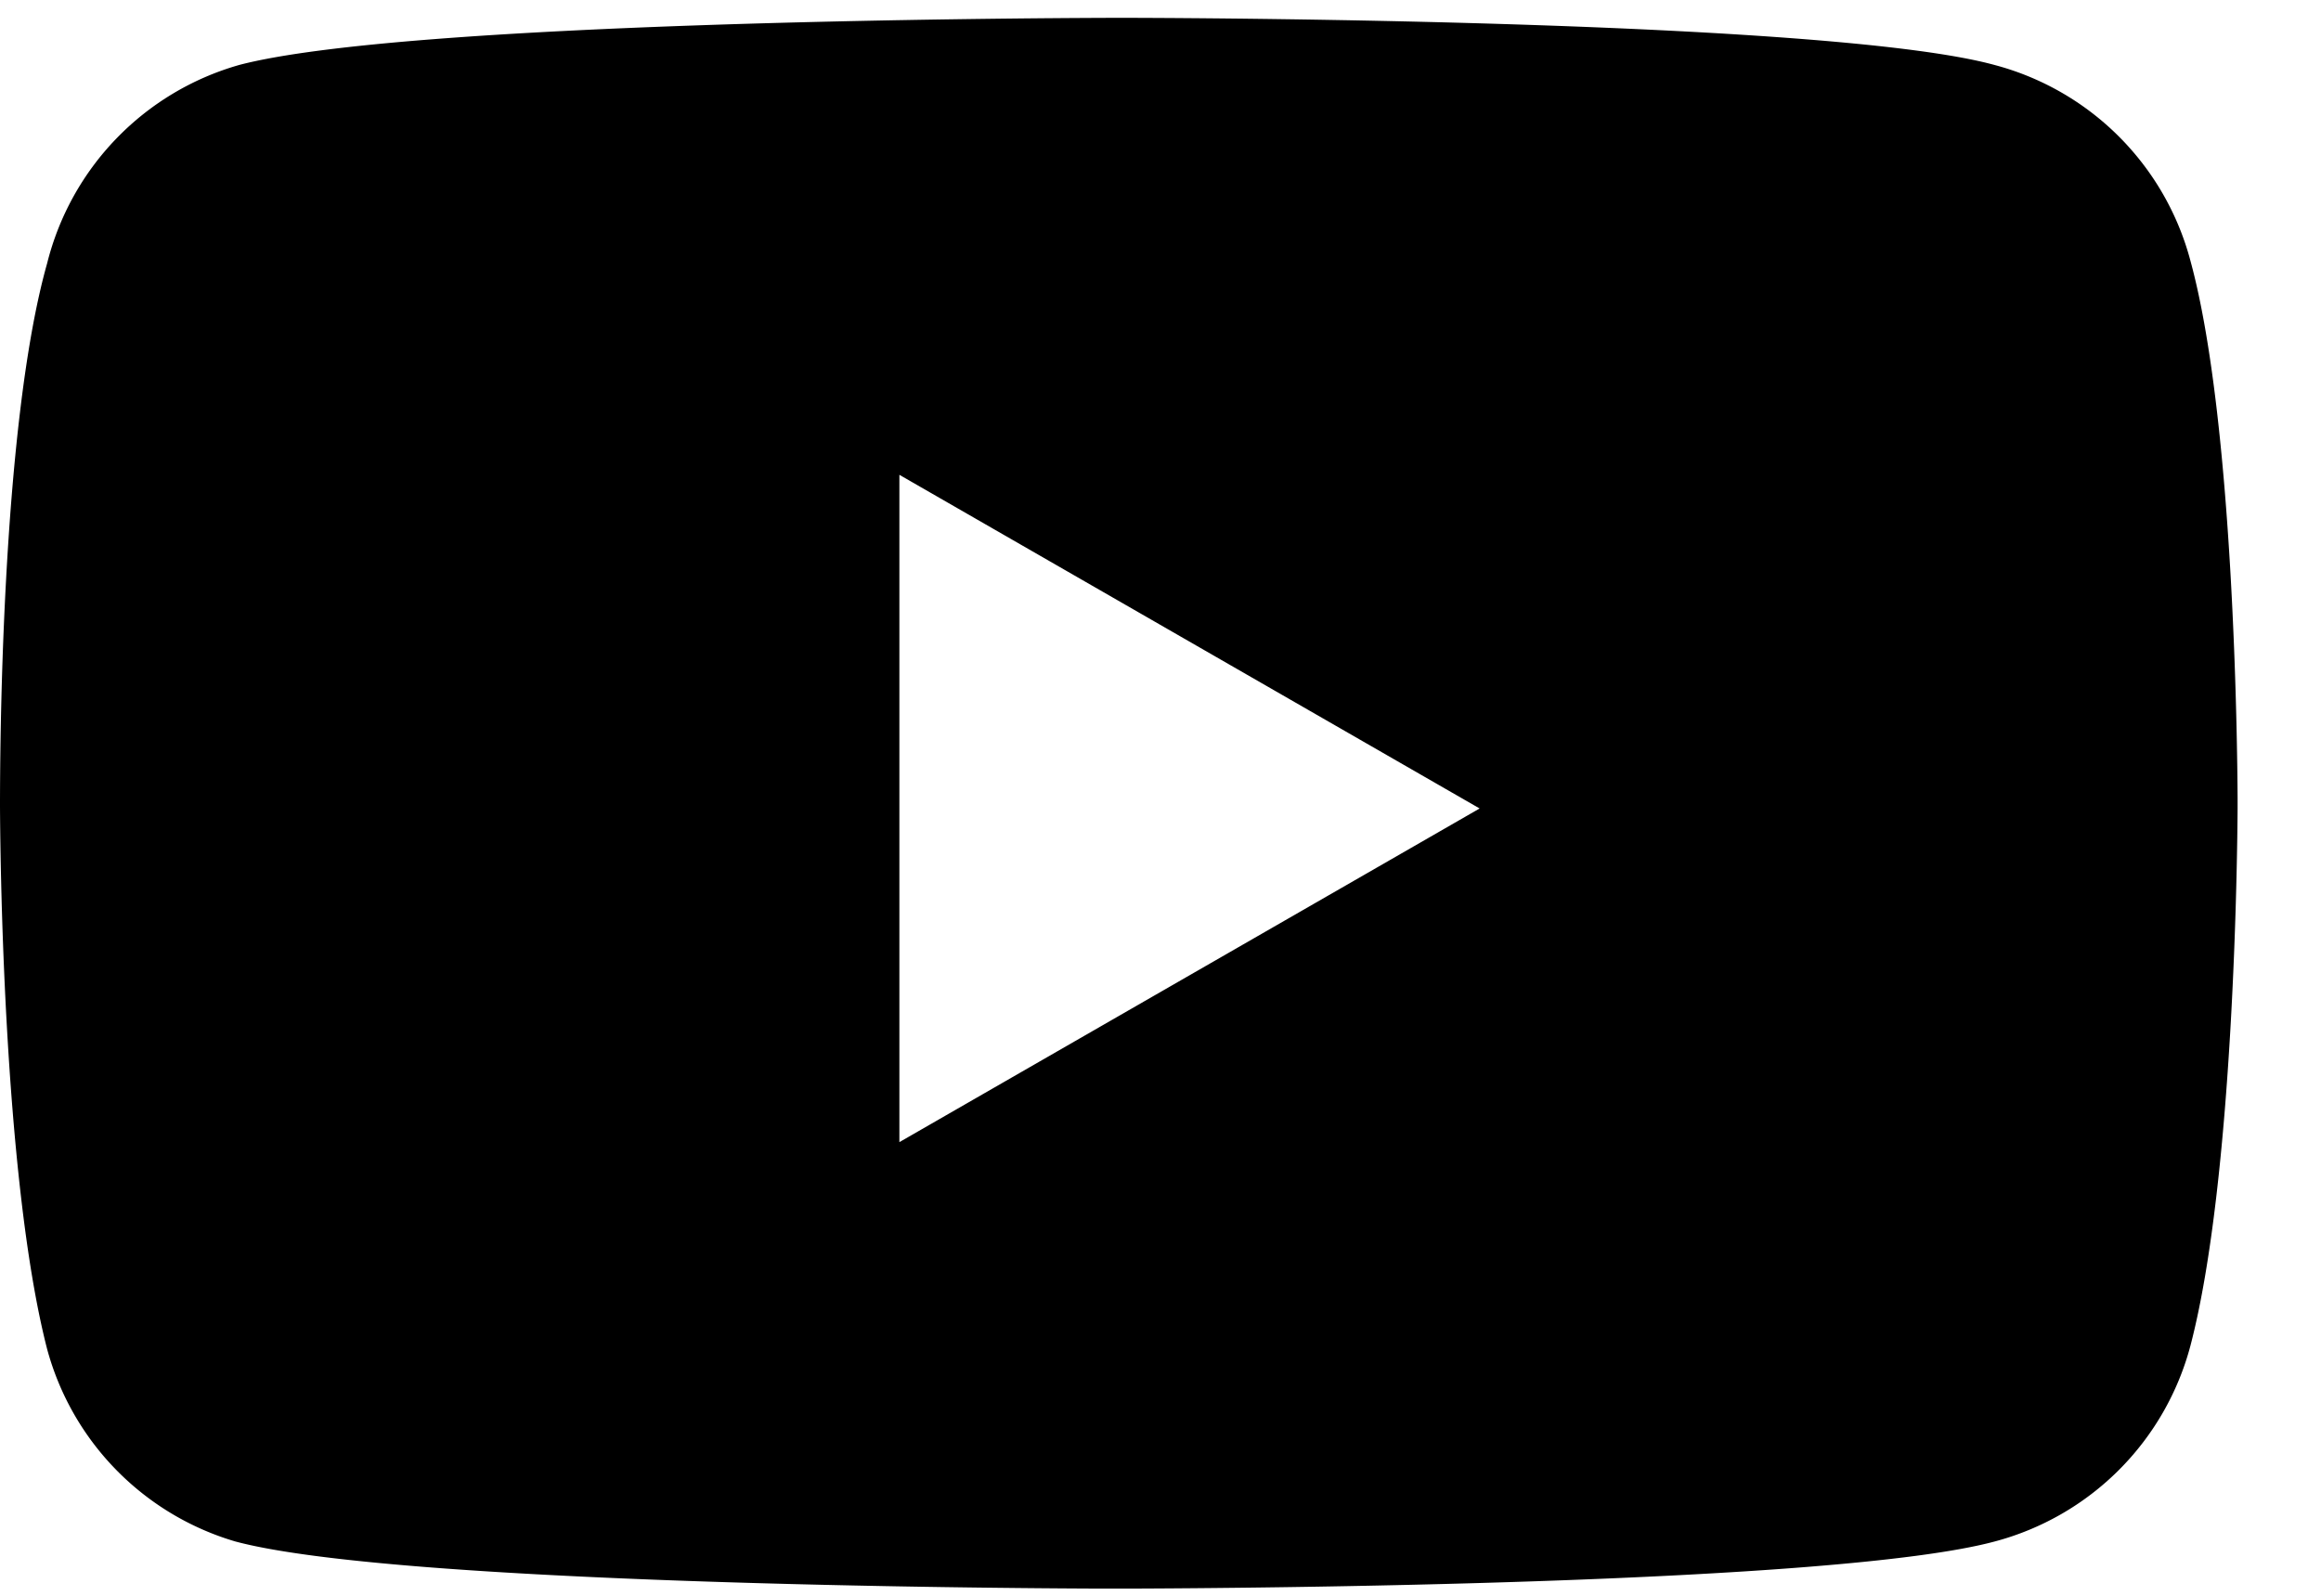 <svg xmlns="http://www.w3.org/2000/svg" width="32" height="22" viewBox="0 0 32 22" class="" aria-label="YouTube Icon Button"><path fill="currentColor" fill-rule="evenodd" d="M15.6.246c1.2.003 9.7.047 11.9.65a3.8 3.8 0 0 1 2.7 2.7c.602 2.2.646 6.7.65 7.4v.156c-.004.6-.048 5.1-.65 7.4a3.8 3.8 0 0 1-2.7 2.7c-2.2.59-10.4.644-11.9.649h-.457c-1.4-.005-9.7-.059-11.9-.65A3.8 3.8 0 0 1 .65 18.6C.032 16.2.002 11.6 0 11.1v-.07c.002-.452.0-5.1.65-7.4A3.8 3.8 0 0 1 3.3.895C5.6.293 14.1.25 15.3.246zm-3.2 6.2v9.3l8.0-4.6-8.0-4.6z"></path></svg>